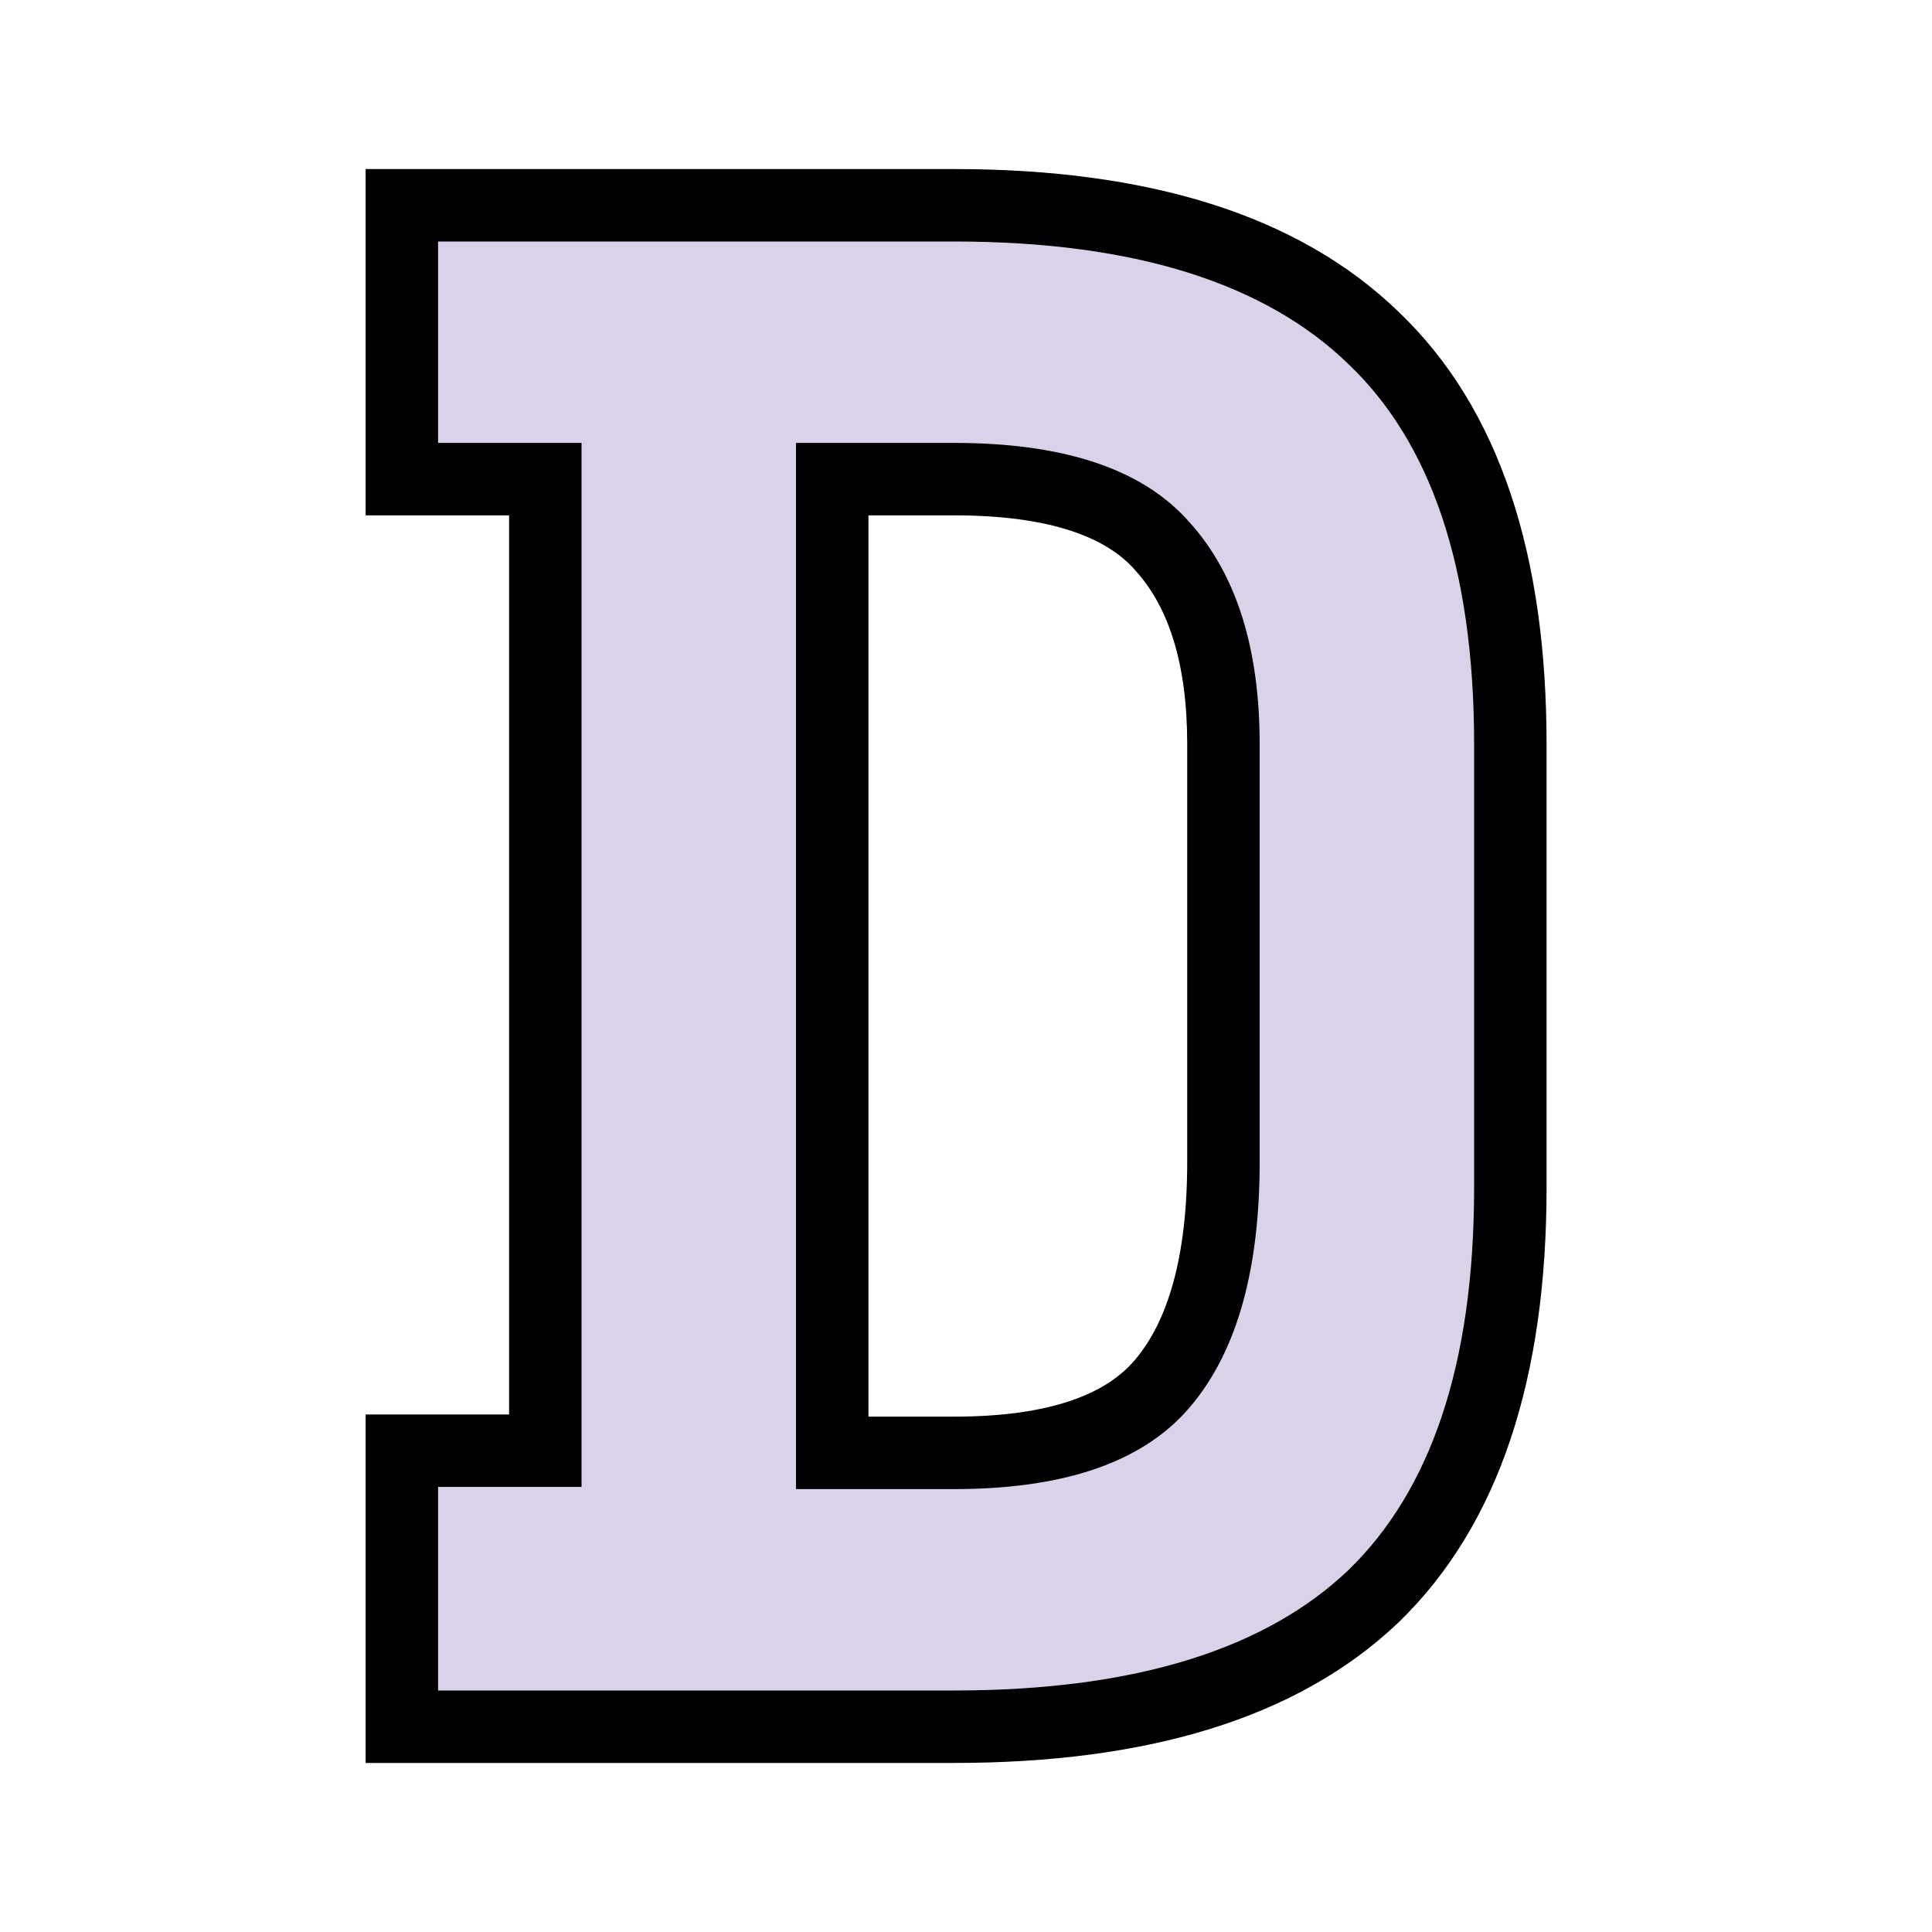 <svg width="160" height="160" viewBox="0 0 160 160" fill="none" xmlns="http://www.w3.org/2000/svg">
<g clip-path="url(#clip0)">
<path d="M33.28 17H79C94.6 17 106.18 20.66 113.74 27.98C121.3 35.18 125.08 46.4 125.08 61.64V98.36C125.08 113.6 121.3 124.88 113.74 132.2C106.18 139.4 94.6 143 79 143H33.28V120.14H45.16V39.68H33.28V17ZM79 120.32C87.28 120.32 93.04 118.4 96.28 114.56C99.64 110.6 101.32 104.48 101.32 96.2V61.64C101.32 54.44 99.64 48.98 96.28 45.26C93.04 41.54 87.28 39.68 79 39.68H68.92V120.32H79Z" fill="#D9D2E9"/>
<path d="M33.28 17V14H30.28V17H33.28ZM113.74 27.98L111.653 30.135L111.662 30.144L111.671 30.152L113.74 27.98ZM113.74 132.2L115.809 134.372L115.818 134.364L115.827 134.355L113.74 132.2ZM33.28 143H30.28V146H33.28V143ZM33.28 120.14V117.14H30.28V120.14H33.28ZM45.16 120.14V123.14H48.16V120.14H45.16ZM45.16 39.68H48.16V36.68H45.16V39.68ZM33.28 39.68H30.28V42.68H33.28V39.68ZM96.28 114.56L93.993 112.619L93.987 112.625L96.28 114.56ZM96.28 45.26L94.018 47.23L94.035 47.251L94.054 47.271L96.28 45.26ZM68.92 39.68V36.68H65.92V39.68H68.92ZM68.92 120.32H65.92V123.32H68.92V120.32ZM33.28 20H79V14H33.28V20ZM79 20C94.192 20 104.872 23.57 111.653 30.135L115.827 25.825C107.488 17.75 95.008 14 79 14V20ZM111.671 30.152C118.408 36.569 122.08 46.841 122.08 61.64H128.08C128.08 45.959 124.192 33.791 115.809 25.808L111.671 30.152ZM122.08 61.64V98.36H128.08V61.64H122.08ZM122.08 98.36C122.08 113.154 118.41 123.502 111.653 130.045L115.827 134.355C124.19 126.258 128.08 114.046 128.08 98.36H122.08ZM111.671 130.028C104.891 136.485 94.204 140 79 140V146C94.996 146 107.469 142.315 115.809 134.372L111.671 130.028ZM79 140H33.28V146H79V140ZM36.28 143V120.14H30.28V143H36.28ZM33.28 123.14H45.16V117.14H33.28V123.14ZM48.16 120.14V39.68H42.16V120.14H48.16ZM45.16 36.68H33.28V42.68H45.16V36.68ZM36.28 39.68V17H30.28V39.68H36.28ZM79 123.32C87.605 123.32 94.481 121.345 98.573 116.495L93.987 112.625C91.599 115.455 86.955 117.32 79 117.32V123.32ZM98.567 116.501C102.592 111.758 104.32 104.793 104.32 96.2H98.32C98.32 104.167 96.688 109.442 93.993 112.619L98.567 116.501ZM104.32 96.2V61.64H98.32V96.2H104.32ZM104.32 61.64C104.32 54.018 102.544 47.72 98.506 43.249L94.054 47.271C96.736 50.24 98.32 54.862 98.32 61.64H104.32ZM98.542 43.29C94.444 38.584 87.581 36.68 79 36.68V42.68C86.979 42.68 91.636 44.496 94.018 47.23L98.542 43.29ZM79 36.68H68.92V42.68H79V36.68ZM65.92 39.68V120.32H71.92V39.68H65.92ZM68.92 123.32H79V117.32H68.92V123.32Z" fill="black"/>
</g>
<defs>
<clipPath id="clip0">
<rect width="160" height="160" fill="white"/>
</clipPath>
</defs>
</svg>
